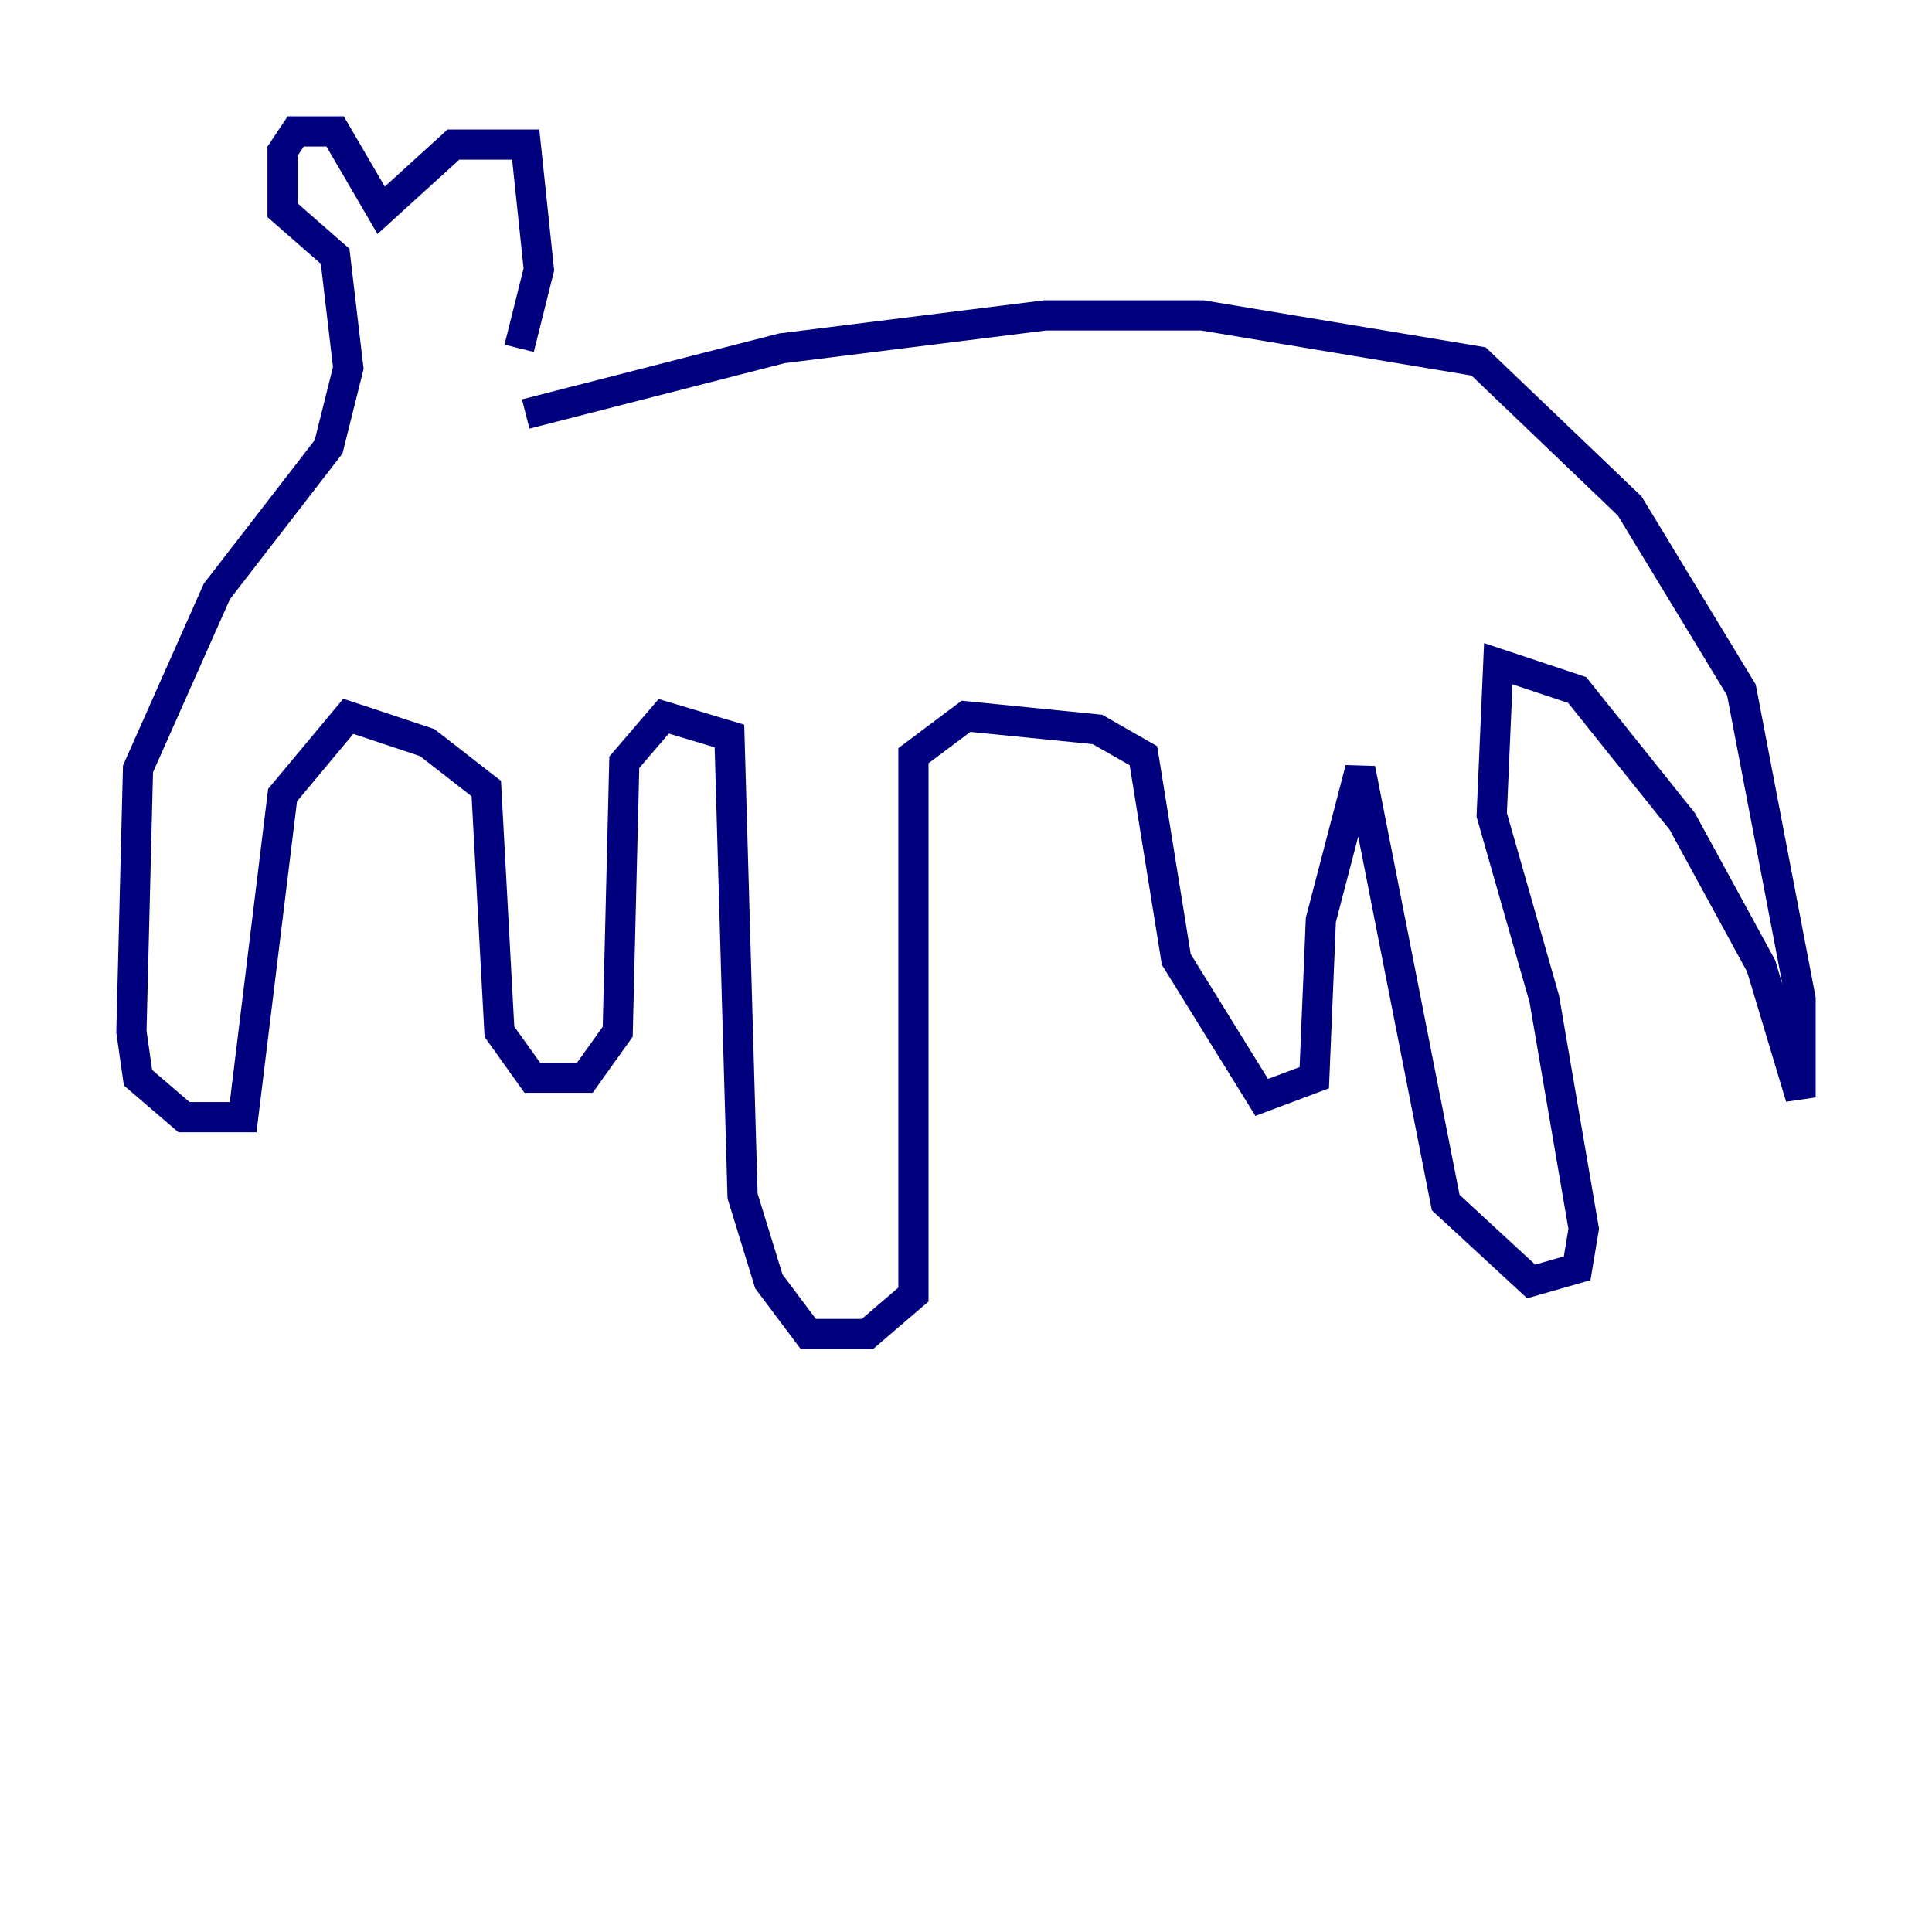 <?xml version="1.0" encoding="utf-8" ?>
<svg baseProfile="tiny" height="128" version="1.2" viewBox="0,0,128,128" width="128" xmlns="http://www.w3.org/2000/svg" xmlns:ev="http://www.w3.org/2001/xml-events" xmlns:xlink="http://www.w3.org/1999/xlink"><defs /><polyline fill="none" points="34.83,27.429 51.809,23.075 69.225,20.898 79.674,20.898 97.959,23.946 107.973,33.524 115.374,45.714 119.293,66.177 119.293,72.707 116.68,64.0 111.456,54.422 104.49,45.714 99.265,43.973 98.83,53.986 102.313,66.177 104.925,81.415 104.49,84.027 101.442,84.898 95.782,79.674 90.122,50.939 87.51,60.952 87.075,71.401 83.592,72.707 77.932,63.565 75.755,50.068 72.707,48.327 64.0,47.456 60.517,50.068 60.517,85.769 57.469,88.381 53.551,88.381 50.939,84.898 49.197,79.238 48.327,48.762 43.973,47.456 41.361,50.503 40.925,68.354 38.748,71.401 35.265,71.401 33.088,68.354 32.218,52.245 28.299,49.197 23.075,47.456 18.721,52.68 16.109,74.014 12.191,74.014 9.143,71.401 8.707,68.354 9.143,50.939 14.367,39.184 21.769,29.605 23.075,24.381 22.204,16.98 18.721,13.932 18.721,10.014 19.592,8.707 22.204,8.707 25.252,13.932 30.041,9.578 34.83,9.578 35.701,17.85 34.395,23.075" stroke="#00007f" stroke-width="2" /></svg>